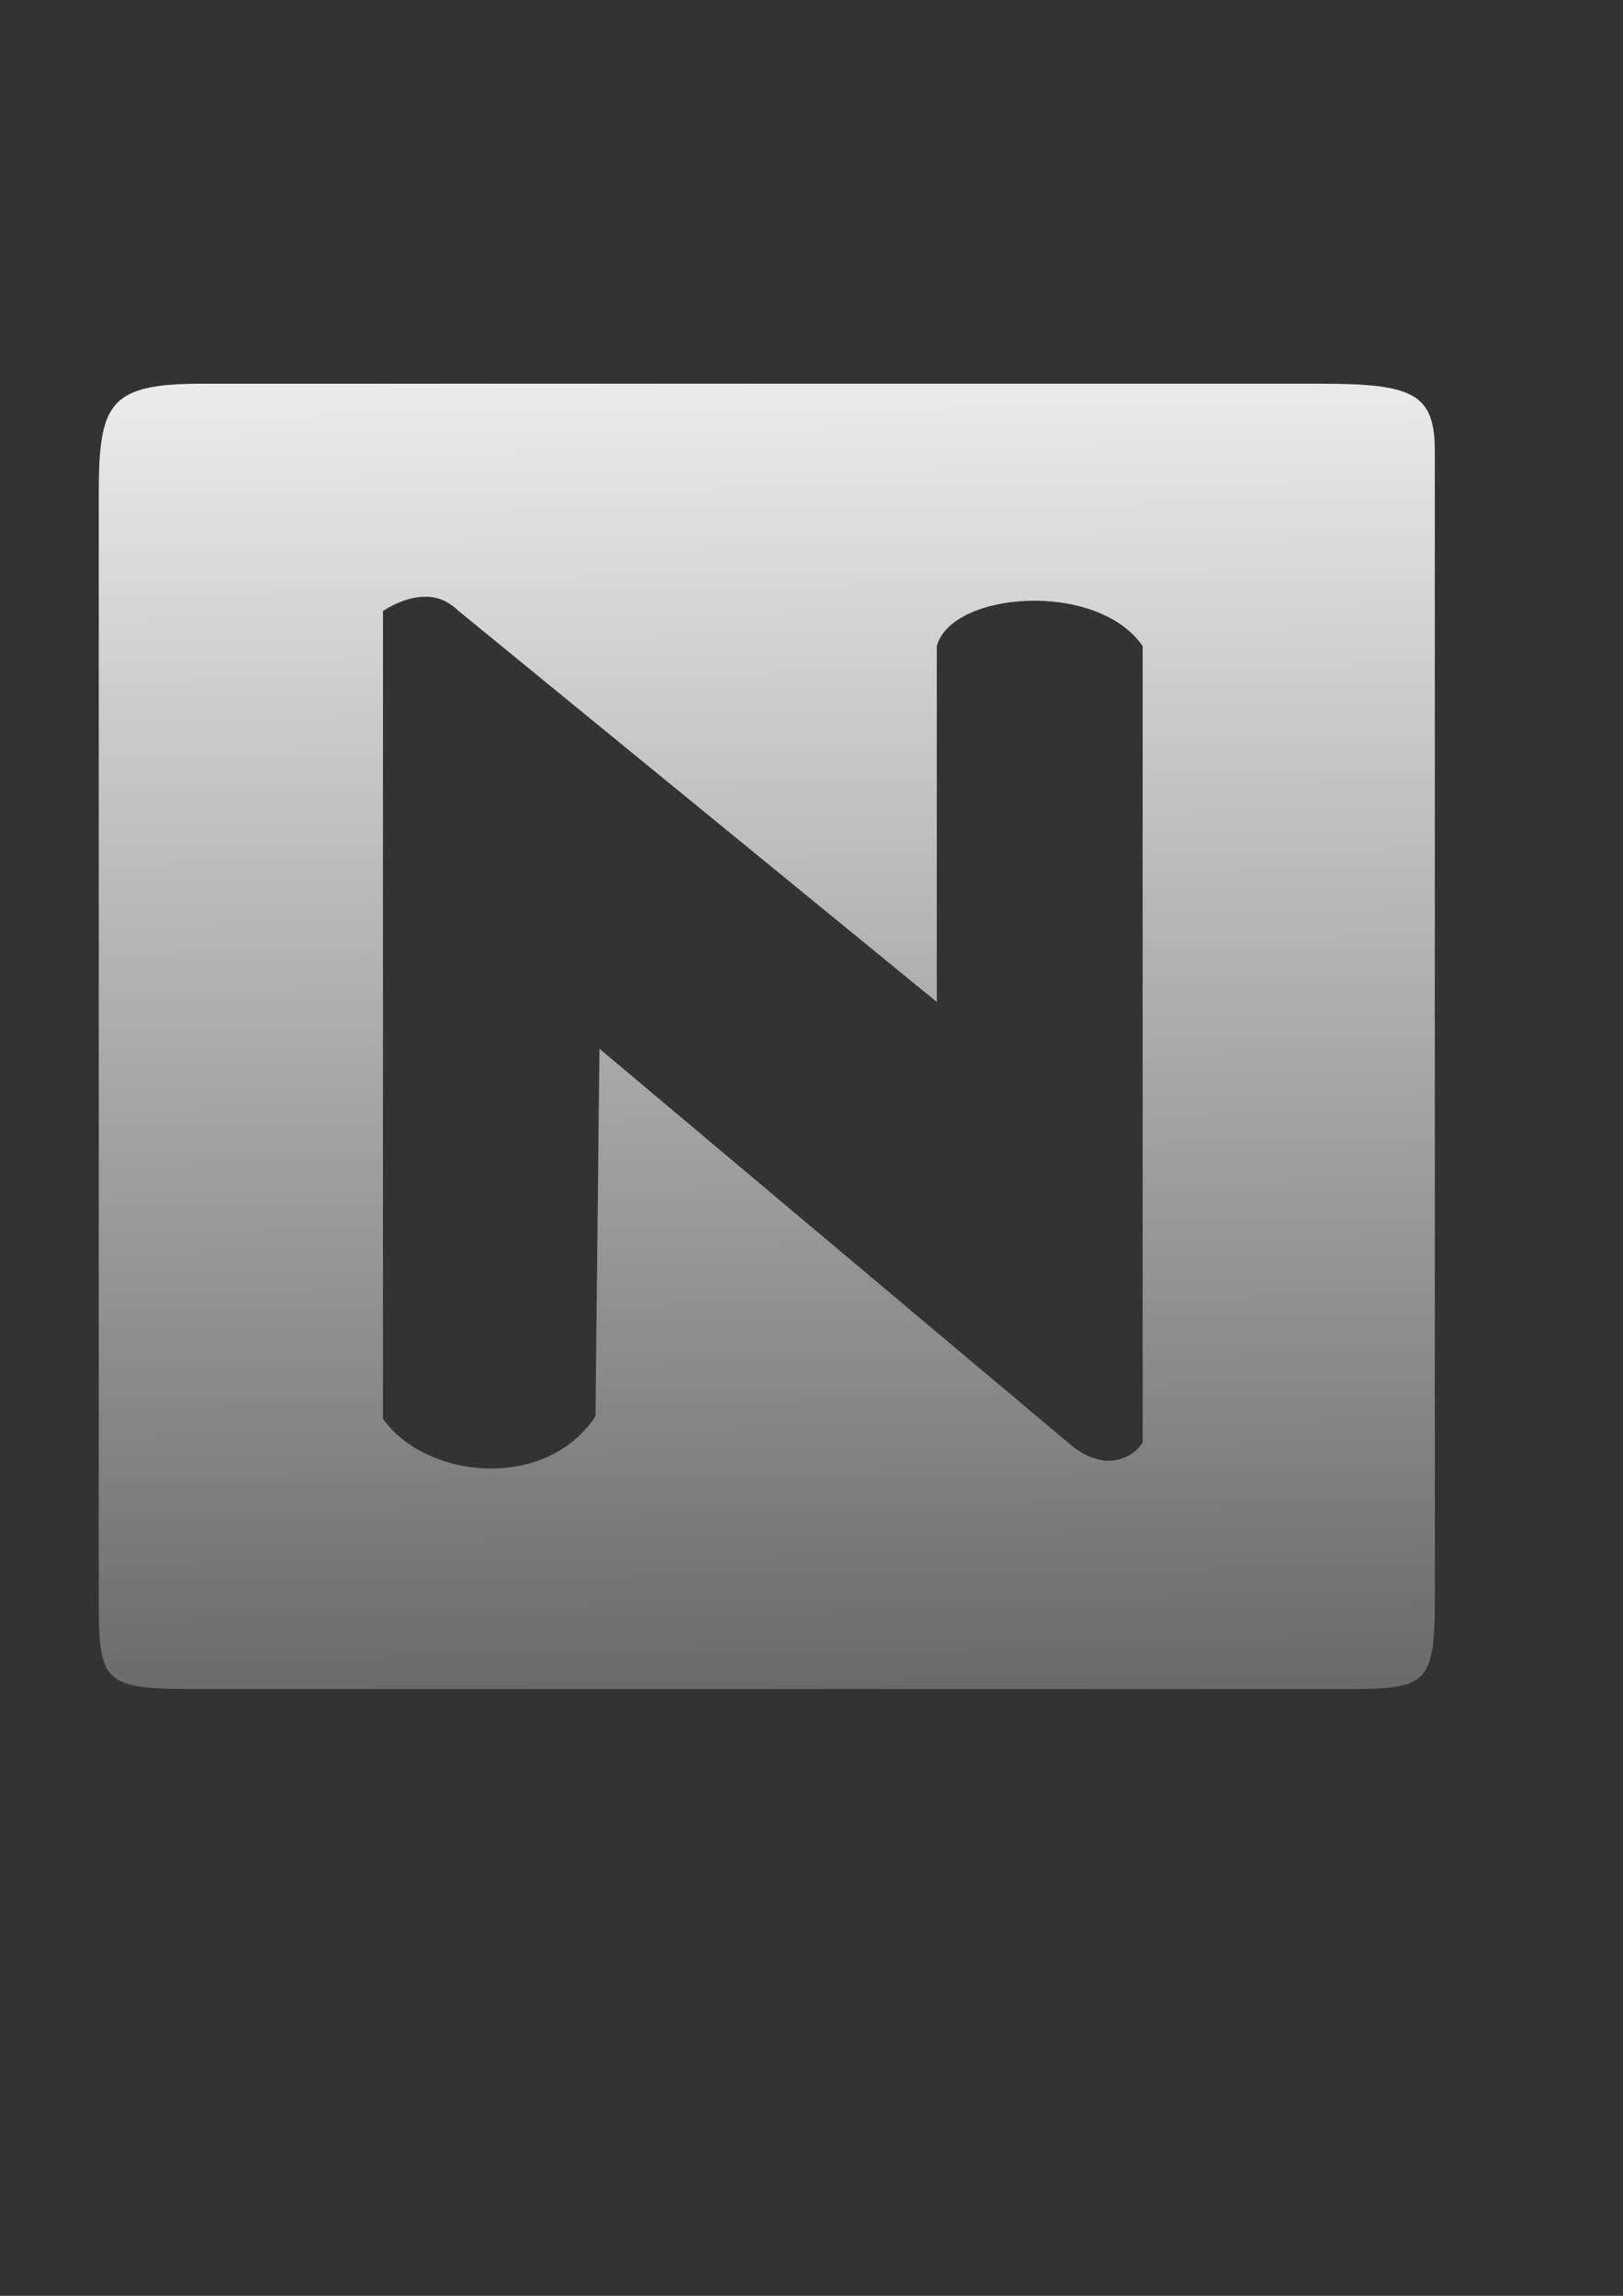 <?xml version="1.0" encoding="UTF-8" standalone="no"?>
<!-- Created with Inkscape (http://www.inkscape.org/) -->
<svg xmlns:dc="http://purl.org/dc/elements/1.1/" xmlns:cc="http://creativecommons.org/ns#" xmlns:rdf="http://www.w3.org/1999/02/22-rdf-syntax-ns#" xmlns:svg="http://www.w3.org/2000/svg" xmlns="http://www.w3.org/2000/svg" xmlns:xlink="http://www.w3.org/1999/xlink" xmlns:sodipodi="http://sodipodi.sourceforge.net/DTD/sodipodi-0.dtd" xmlns:inkscape="http://www.inkscape.org/namespaces/inkscape" width="210mm" height="297mm" id="svg2" version="1.1" inkscape:version="0.48.0 r9654">
  <rect width="100%" height="100%" fill="#333333" stroke="none"/>
  <title id="title3816">novell</title>
  <defs id="defs4">
    <linearGradient inkscape:collect="always" id="linearGradient3795">
      <stop style="stop-color:#ffffff;stop-opacity:1;" offset="0" id="stop3797"/>
      <stop style="stop-color:#ffffff;stop-opacity:0;" offset="1" id="stop3799"/>
    </linearGradient>
    <linearGradient inkscape:collect="always" xlink:href="#linearGradient3795" id="linearGradient3801" x1="453.876" y1="611.651" x2="454.504" y2="661.654" gradientUnits="userSpaceOnUse" gradientTransform="matrix(20.783,0,0,20.322,-9059.404,-12343.908)"/>
  </defs>
  <sodipodi:namedview id="base" pagecolor="#ffffff" bordercolor="#666666" borderopacity="1.0" inkscape:pageopacity="0.0" inkscape:pageshadow="2" inkscape:zoom="0.49497475" inkscape:cx="-92.440384" inkscape:cy="420.86657" inkscape:document-units="px" inkscape:current-layer="layer1" showgrid="false" inkscape:window-width="1255" inkscape:window-height="688" inkscape:window-x="0" inkscape:window-y="0" inkscape:window-maximized="0" showguides="true" inkscape:guide-bbox="true" inkscape:snap-global="false">
    <sodipodi:guide orientation="1,0" position="719.229,24.244" id="guide3022"/>
    <sodipodi:guide orientation="0,1" position="1062.68,888.934" id="guide3024"/>
    <sodipodi:guide orientation="1,0" position="28.284,52.528" id="guide3805"/>
    <sodipodi:guide orientation="0,1" position="-311.127,197.99" id="guide3807"/>
  </sodipodi:namedview>
  <g inkscape:label="Ebene 1" inkscape:groupmode="layer" id="layer1">
    <g id="g3811">
      <path id="rect3803" d="m 28.284,163.428 690.944,0 0,690.944 -690.944,0 z" style="fill:none;stroke:none"/>
      <path sodipodi:nodetypes="sssssssssscccccscccccs" inkscape:connector-curvature="0" id="rect2998" d="m 98.643,187.619 c -45.234,0 -50.343,9.493 -50.343,53.722 l 0,535.918 c 0,44.229 -0.142,48.59 45.095,48.59 l 557.942,0 c 45.234,0 50.343,0.772 50.343,-43.458 l 0,-561.578 c 0,-28.307 -10.358,-33.194 -55.592,-33.194 z M 208.722,291.768 c 6.219,0.163 11.172,2.774 15.588,6.986 l 233.814,191.151 0,-174.005 c 7.313,-26.823 78.456,-32.223 100.67,0 l 0,389.288 c 0,0 -3.826,7.553 -14.289,8.891 -10.407,1.331 -20.134,-6.986 -20.134,-6.986 L 293.155,512.767 291.208,692.487 c -24.142,36.515 -82.4,31.092 -103.917,1.27 l 0,-395.004 c 7.695,-4.978 15.214,-7.147 21.433,-6.985 z" style="fill:url(#linearGradient3801);fill-opacity:1;stroke:none"/>
      <g id="flowRoot3768" style="font-size:8px;font-style:normal;font-weight:normal;line-height:125%;letter-spacing:0px;word-spacing:0px;fill:#000000;fill-opacity:1;stroke:none;font-family:Sans"/>
    </g>
  </g>
</svg>
